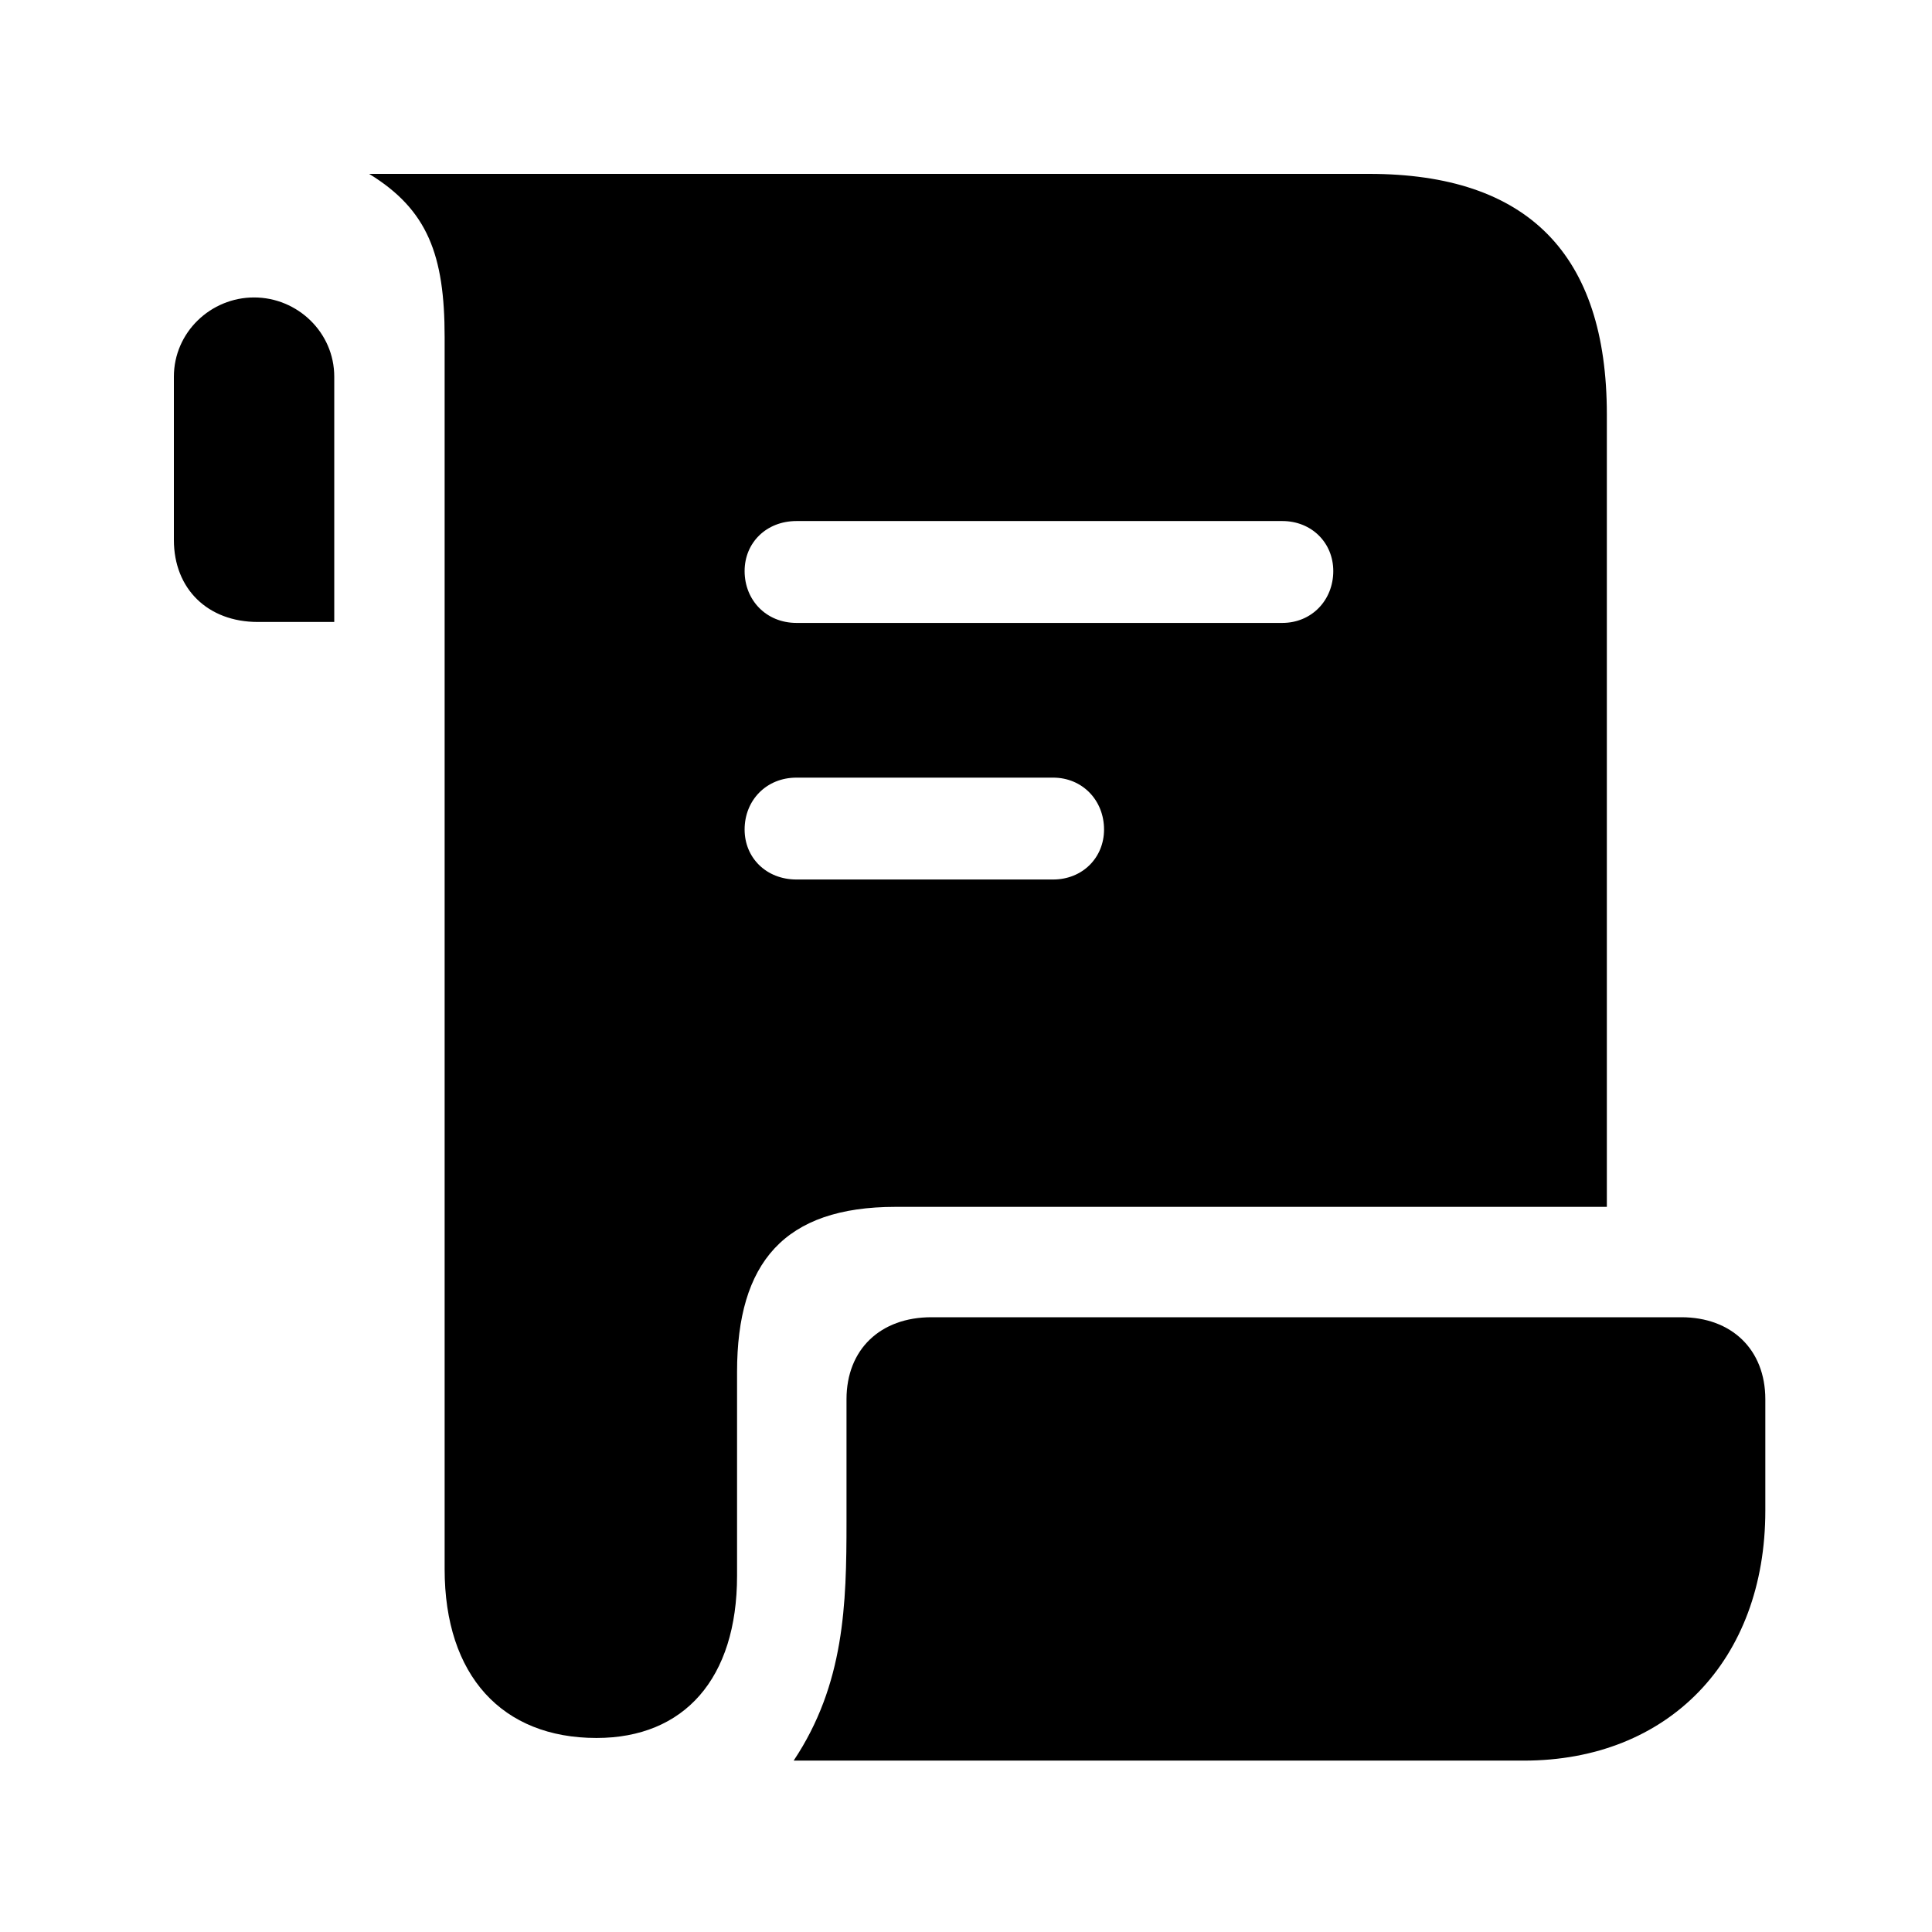 <svg width="100" height="100" viewBox="0 0 100 100" fill="currentColor" xmlns="http://www.w3.org/2000/svg">
<path d="M19.107 9C22.135 10.855 23.014 13.199 23.014 17.447V81.217C23.014 86.734 25.992 89.957 30.875 89.957C35.416 89.957 38.15 86.881 38.15 81.559V71.012C38.15 65.348 40.592 62.467 46.353 62.467H83.17V21.451C83.17 13.15 79.068 9 70.865 9H19.107ZM41.08 91.129H78.873C86.344 91.129 91.373 85.953 91.373 78.189V72.428C91.373 69.84 89.615 68.18 87.027 68.18H48.209C45.572 68.18 43.815 69.84 43.815 72.428V78.775C43.815 83.023 43.717 87.174 41.08 91.129ZM38.541 29.557C38.541 28.092 39.664 26.969 41.227 26.969H66.373C67.887 26.969 69.01 28.092 69.01 29.557C69.01 31.07 67.887 32.242 66.373 32.242H41.227C39.664 32.242 38.541 31.07 38.541 29.557ZM9 27.945C9 30.484 10.758 32.193 13.346 32.193H17.301V19.498C17.301 17.203 15.396 15.396 13.15 15.396C10.904 15.396 9 17.203 9 19.498V27.945ZM38.541 42.936C38.541 41.422 39.664 40.25 41.227 40.25H54.508C56.022 40.25 57.145 41.422 57.145 42.936C57.145 44.4 56.022 45.523 54.508 45.523H41.227C39.664 45.523 38.541 44.4 38.541 42.936Z" fill="currentColor"/>
</svg>
